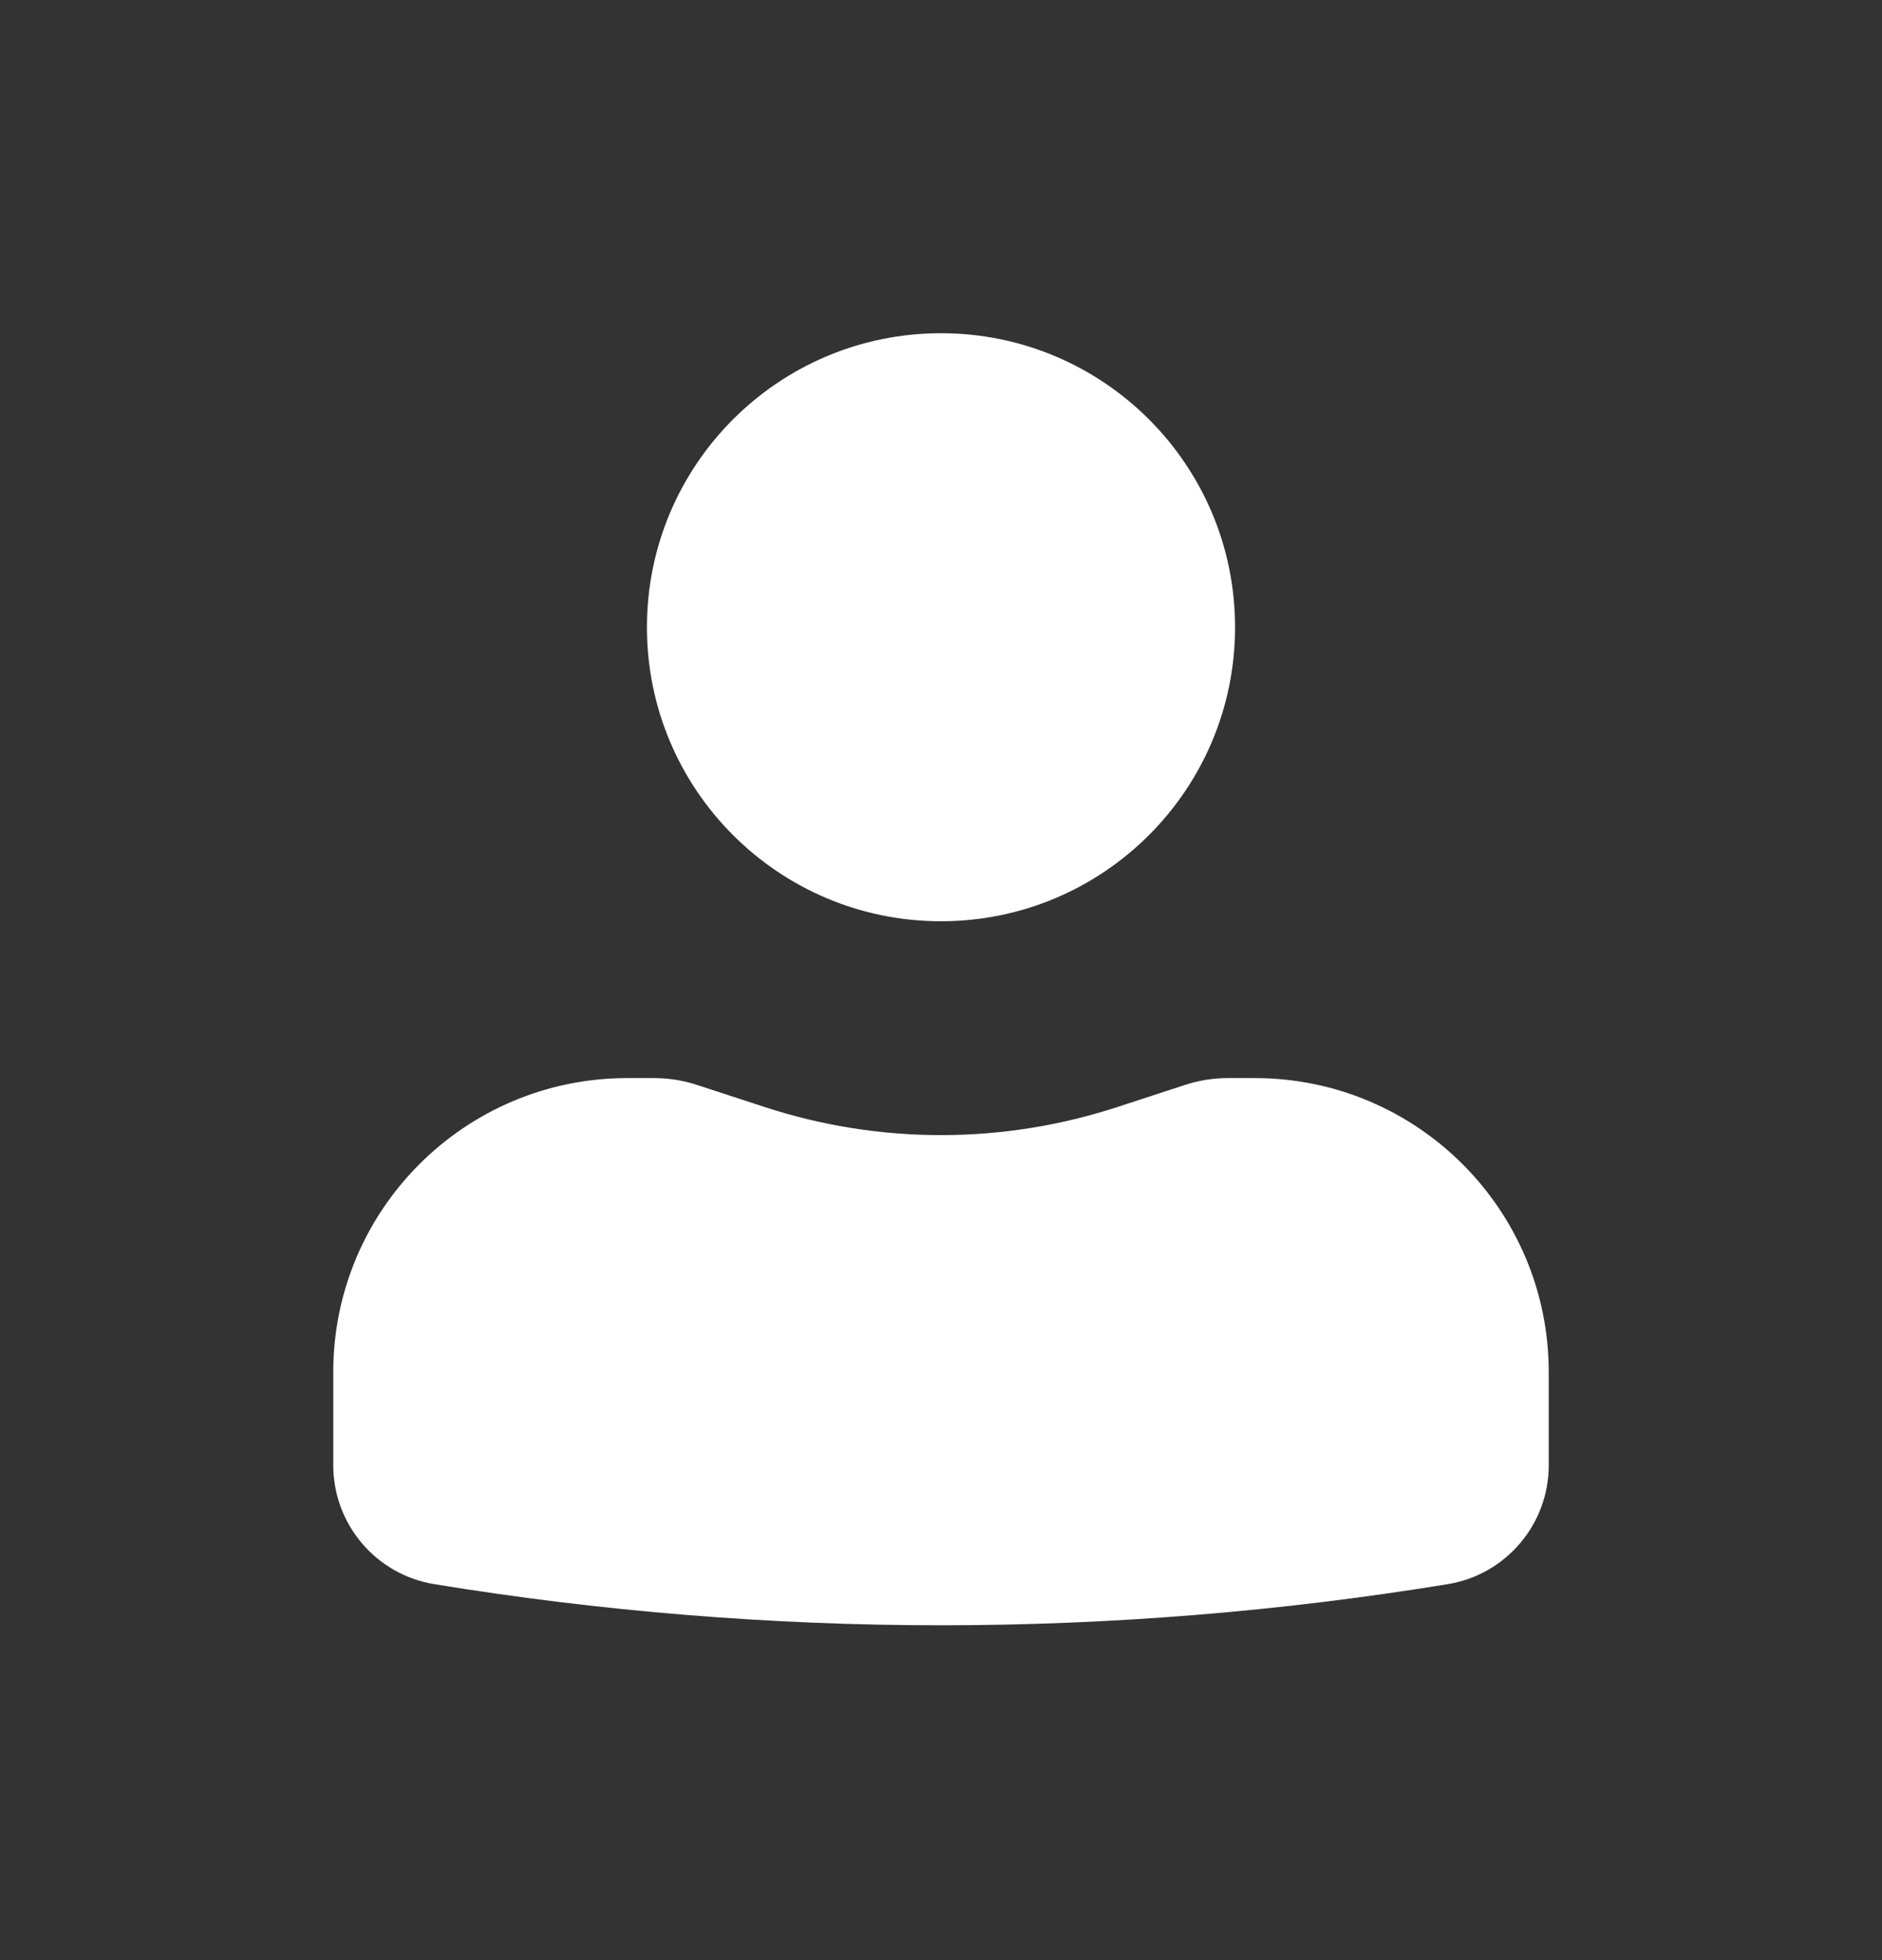 <svg width="24" height="25" viewBox="0 0 24 25" fill="none" xmlns="http://www.w3.org/2000/svg">
<rect x="0" y="0" width="24" height="25" fill="#333333" stroke="none"/>
<path d="M12 4.25C9.929 4.25 8.25 5.929 8.25 8C8.25 10.071 9.929 11.75 12 11.75C14.071 11.75 15.75 10.071 15.75 8C15.75 5.929 14.071 4.25 12 4.25Z" fill="white"/>
<path d="M8 13.75C5.929 13.75 4.25 15.429 4.25 17.5V18.688C4.25 19.442 4.796 20.084 5.539 20.205C9.818 20.904 14.182 20.904 18.461 20.205C19.204 20.084 19.75 19.442 19.75 18.688V17.5C19.75 15.429 18.071 13.75 16 13.75H15.659C15.475 13.75 15.291 13.779 15.116 13.836L14.25 14.119C12.788 14.597 11.212 14.597 9.75 14.119L8.884 13.836C8.709 13.779 8.525 13.75 8.341 13.75H8Z" fill="white"/>
</svg>
